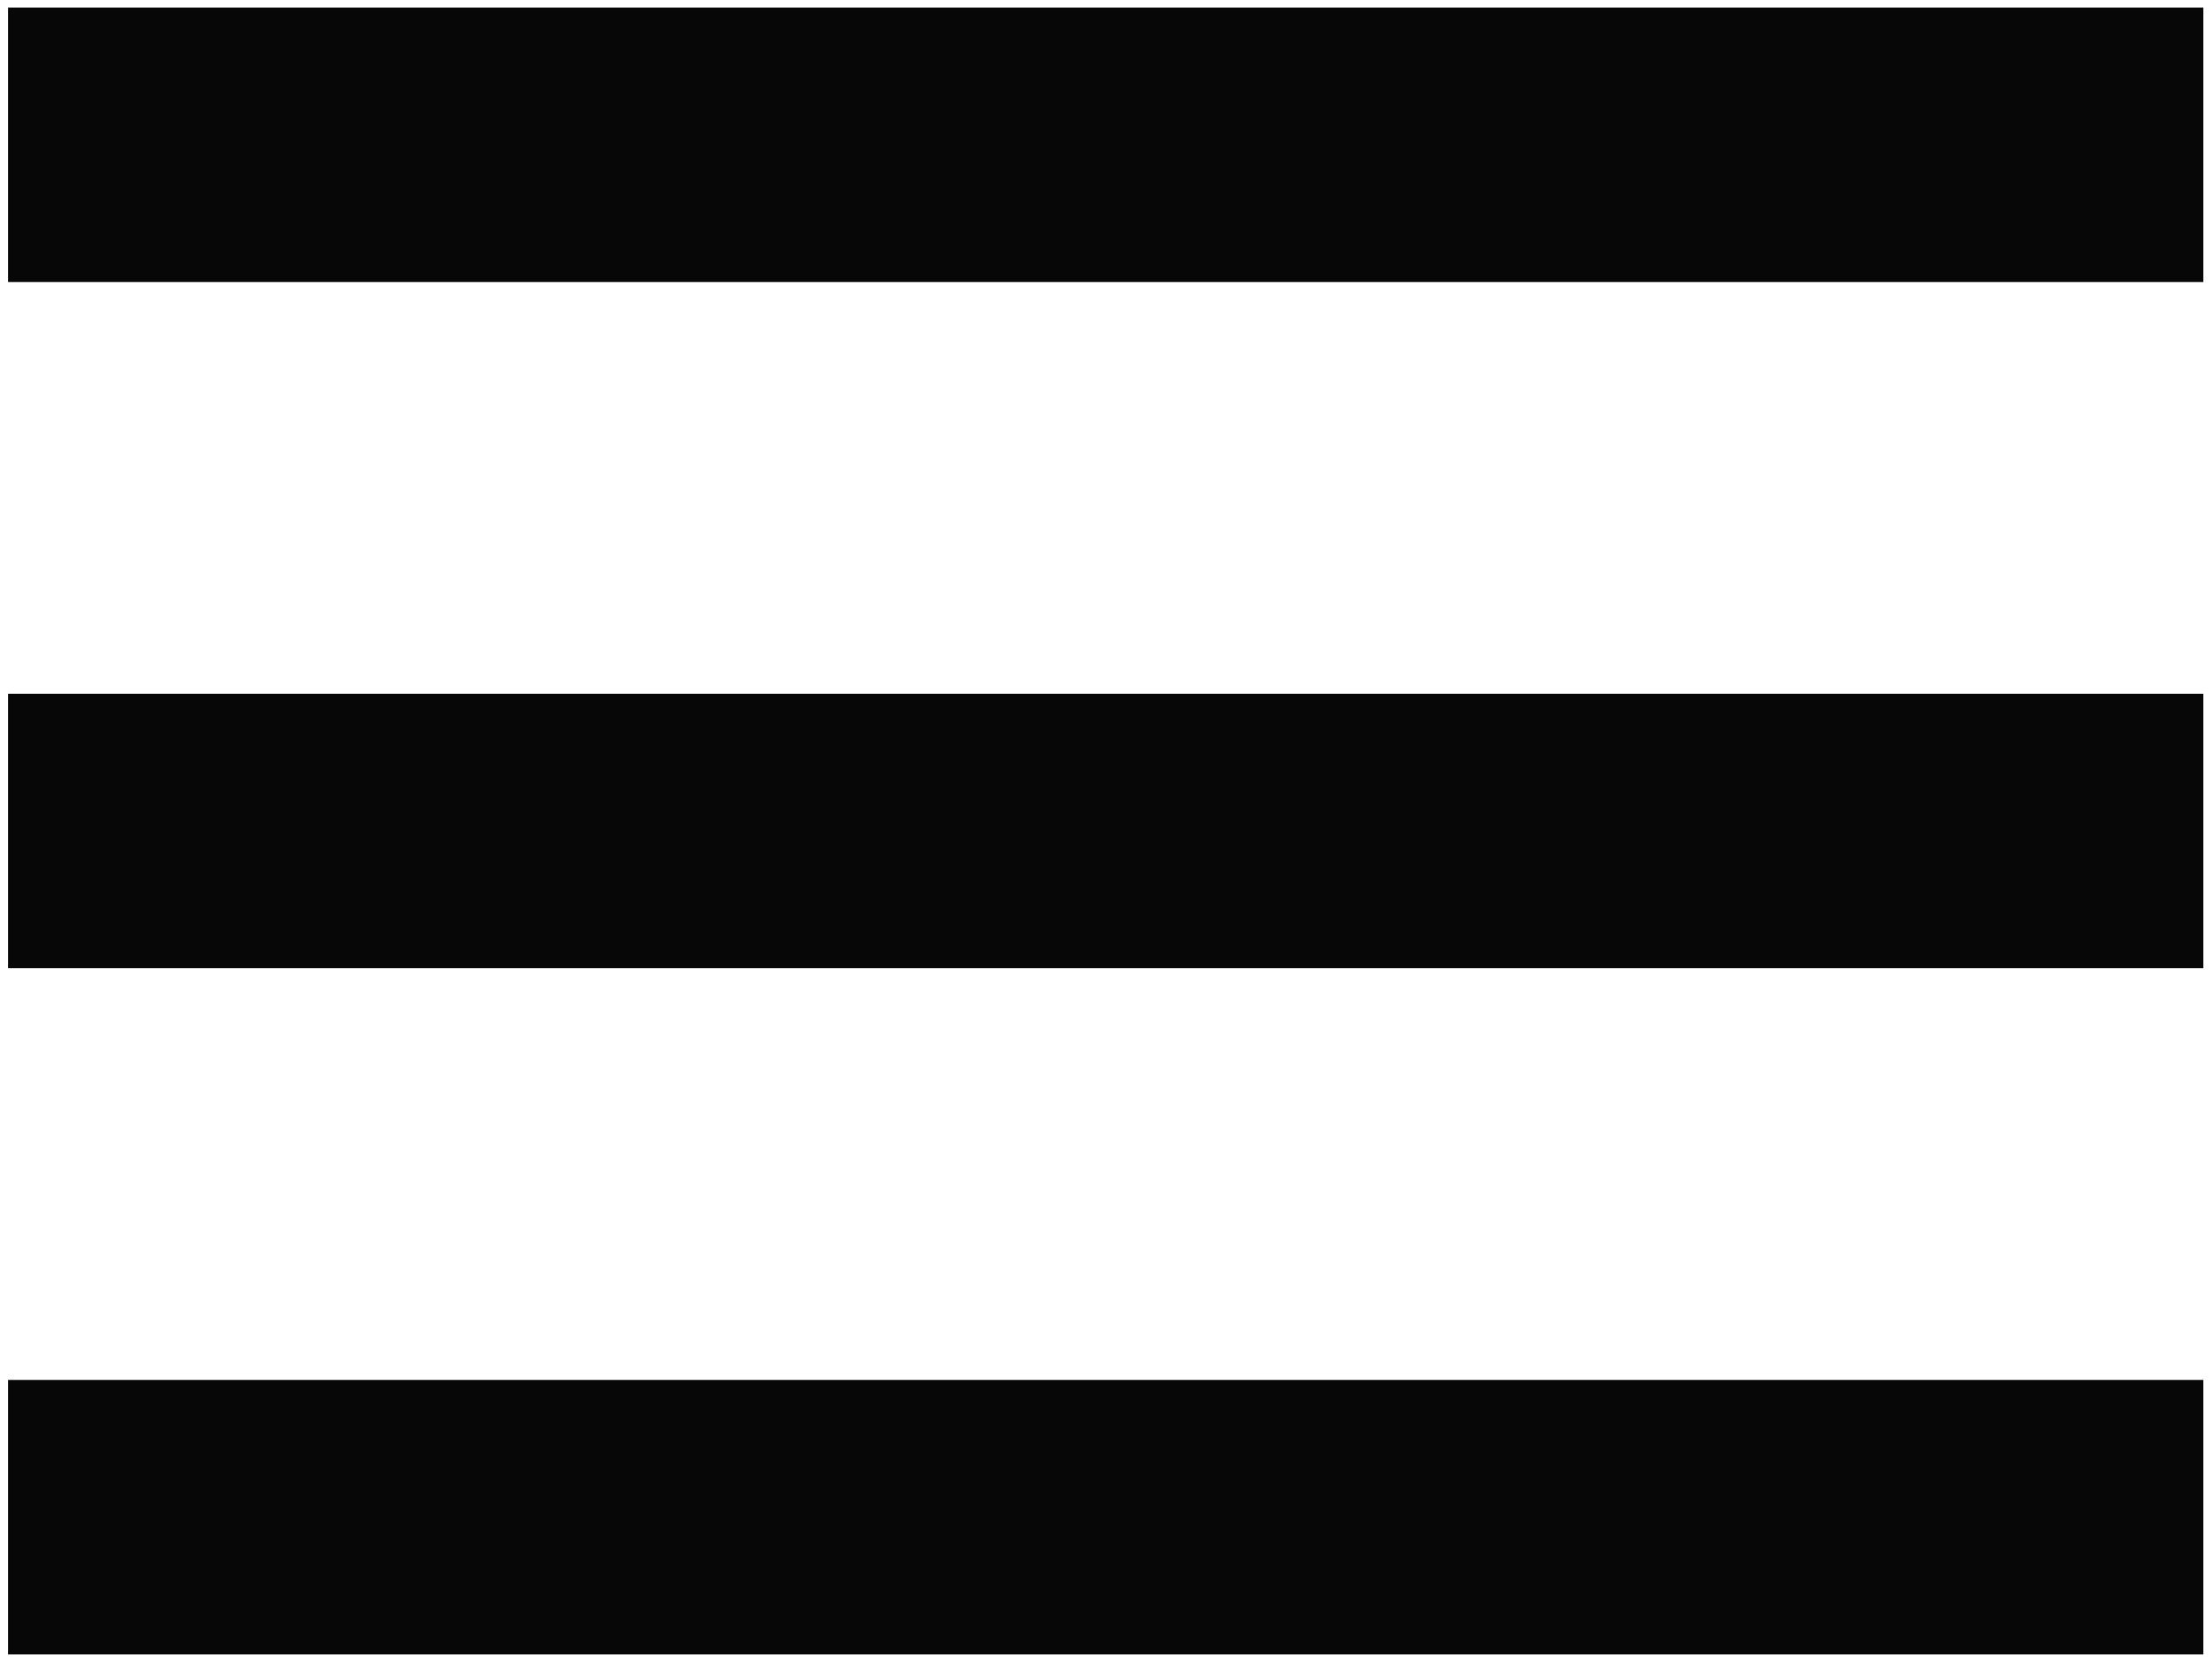 
<svg width="217" height="163" viewBox="0 0 217 163" fill="none" xmlns="http://www.w3.org/2000/svg">
<path d="M0.791 0.744H216.152V27.664H0.791V0.744ZM0.791 68.044H216.152V94.964H0.791V68.044ZM216.152 135.344H0.791V162.264H216.152V135.344Z" fill="#070707"/>
</svg>
